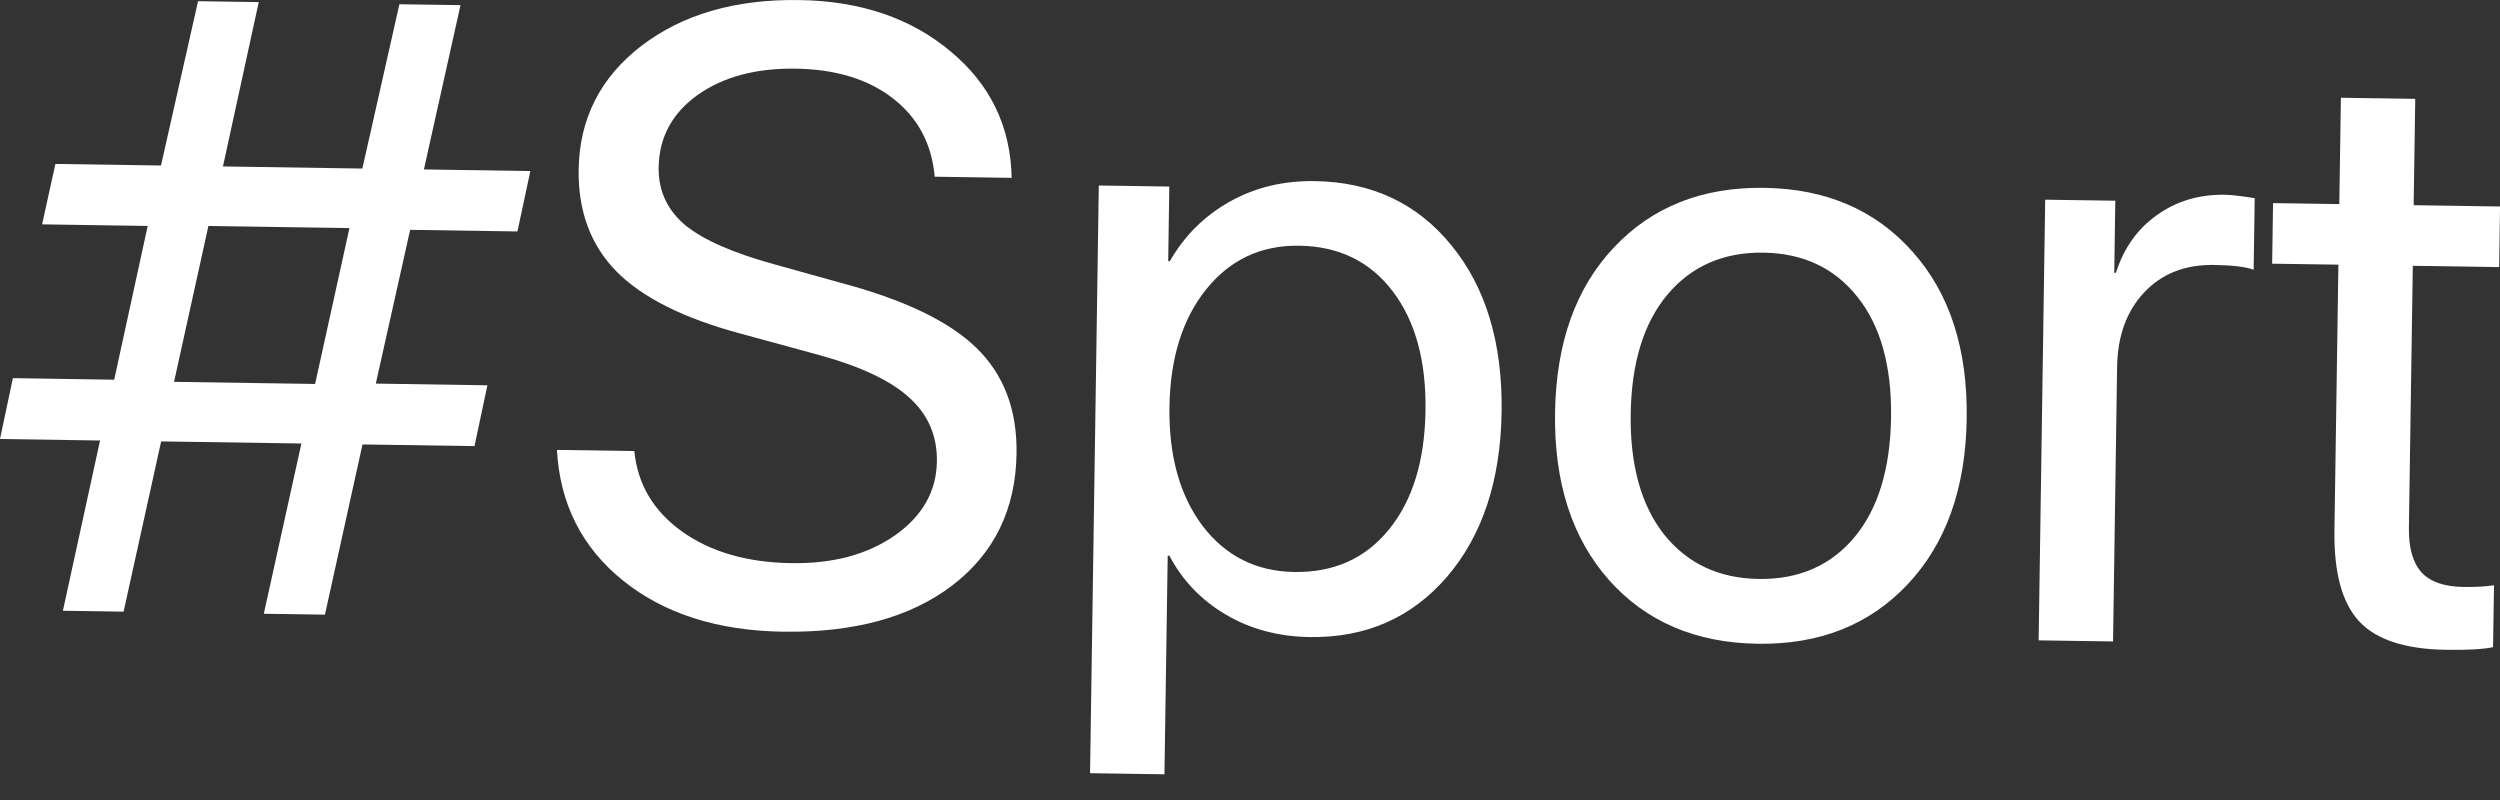 <svg width="50" height="16" viewBox="0 0 50 16" fill="none" xmlns="http://www.w3.org/2000/svg">
<rect x="0" y="0" width="50" height="16" fill="#333333" stroke="none"/>
<path d="M5.276 12.275L6.028 8.87L3.223 8.828L2.472 12.233L1.258 12.215L2.001 8.81L0 8.78L0.258 7.563L2.284 7.594L2.954 4.519L0.842 4.487L1.108 3.279L3.22 3.31L3.961 0.024L5.175 0.042L4.459 3.329L7.247 3.371L7.988 0.085L9.21 0.103L8.478 3.389L10.607 3.421L10.349 4.629L8.203 4.597L7.516 7.672L9.748 7.706L9.49 8.922L7.25 8.889L6.499 12.293L5.276 12.275ZM3.481 7.637L6.302 7.679L6.989 4.562L4.168 4.52L3.481 7.637Z" fill="white"/>
<path d="M11.139 8.998L12.687 9.021C12.751 9.683 13.068 10.219 13.638 10.629C14.213 11.039 14.943 11.25 15.826 11.263C16.658 11.276 17.348 11.091 17.895 10.71C18.448 10.322 18.729 9.829 18.738 9.23C18.746 8.716 18.561 8.29 18.184 7.951C17.813 7.612 17.213 7.329 16.384 7.101L14.808 6.671C13.673 6.366 12.847 5.952 12.33 5.43C11.813 4.903 11.561 4.224 11.573 3.393C11.588 2.376 12.005 1.552 12.824 0.92C13.649 0.288 14.702 -0.018 15.985 0.001C17.21 0.019 18.22 0.362 19.014 1.03C19.808 1.691 20.214 2.534 20.233 3.557L18.694 3.534C18.636 2.877 18.358 2.356 17.862 1.97C17.366 1.584 16.717 1.385 15.913 1.373C15.115 1.361 14.46 1.538 13.947 1.903C13.44 2.268 13.182 2.75 13.173 3.349C13.166 3.813 13.343 4.197 13.703 4.502C14.069 4.801 14.67 5.064 15.504 5.291L16.79 5.65C18.062 5.985 18.974 6.42 19.524 6.954C20.075 7.487 20.344 8.192 20.331 9.068C20.315 10.186 19.885 11.067 19.044 11.71C18.207 12.347 17.08 12.655 15.661 12.634C14.35 12.614 13.283 12.274 12.46 11.611C11.638 10.949 11.198 10.078 11.139 8.998Z" fill="white"/>
<path d="M26.295 3.622C27.435 3.639 28.347 4.068 29.03 4.909C29.718 5.75 30.052 6.86 30.032 8.238C30.012 9.611 29.648 10.71 28.94 11.536C28.232 12.356 27.317 12.758 26.194 12.741C25.567 12.732 25.008 12.582 24.516 12.292C24.025 12.002 23.648 11.609 23.388 11.114L23.354 11.113L23.289 15.486L21.801 15.464L21.976 3.71L23.386 3.731L23.364 5.223L23.398 5.223C23.685 4.719 24.081 4.324 24.587 4.037C25.093 3.751 25.663 3.613 26.295 3.622ZM25.889 11.44C26.681 11.451 27.312 11.167 27.782 10.586C28.253 10.006 28.495 9.215 28.51 8.215C28.525 7.215 28.306 6.418 27.853 5.824C27.4 5.229 26.777 4.926 25.985 4.914C25.221 4.903 24.602 5.193 24.125 5.785C23.649 6.377 23.404 7.161 23.389 8.139C23.375 9.122 23.597 9.916 24.055 10.522C24.514 11.122 25.125 11.428 25.889 11.44Z" fill="white"/>
<path d="M35.154 12.875C33.911 12.857 32.92 12.432 32.18 11.601C31.44 10.765 31.08 9.65 31.101 8.254C31.122 6.859 31.514 5.757 32.279 4.949C33.043 4.136 34.047 3.738 35.289 3.757C36.526 3.775 37.514 4.203 38.255 5.039C38.995 5.869 39.355 6.982 39.334 8.378C39.313 9.767 38.921 10.869 38.156 11.683C37.392 12.496 36.391 12.894 35.154 12.875ZM33.279 10.686C33.744 11.269 34.375 11.567 35.173 11.579C35.971 11.591 36.608 11.315 37.084 10.751C37.56 10.182 37.805 9.383 37.821 8.355C37.836 7.327 37.614 6.524 37.155 5.946C36.696 5.363 36.068 5.065 35.27 5.053C34.472 5.041 33.832 5.32 33.351 5.889C32.875 6.458 32.629 7.254 32.614 8.277C32.599 9.299 32.821 10.102 33.279 10.686Z" fill="white"/>
<path d="M40.773 12.807L40.904 3.994L42.306 4.014L42.285 5.455L42.319 5.456C42.474 4.966 42.745 4.583 43.131 4.307C43.523 4.024 43.978 3.887 44.497 3.895C44.617 3.897 44.816 3.919 45.094 3.963L45.073 5.395C44.915 5.336 44.65 5.304 44.279 5.299C43.704 5.29 43.239 5.472 42.886 5.846C42.533 6.219 42.352 6.716 42.342 7.338L42.261 12.829L40.773 12.807Z" fill="white"/>
<path d="M46.818 1.955L48.305 1.977L48.273 4.104L50.001 4.13L49.983 5.342L48.256 5.316L48.178 10.553C48.172 10.954 48.256 11.252 48.43 11.447C48.604 11.636 48.882 11.733 49.264 11.739C49.503 11.742 49.708 11.731 49.88 11.706L49.861 12.943C49.667 12.985 49.353 13.003 48.92 12.996C48.105 12.984 47.526 12.795 47.184 12.428C46.842 12.061 46.677 11.454 46.689 10.607L46.768 5.293L45.443 5.274L45.461 4.062L46.786 4.082L46.818 1.955Z" fill="white"/>
</svg>

